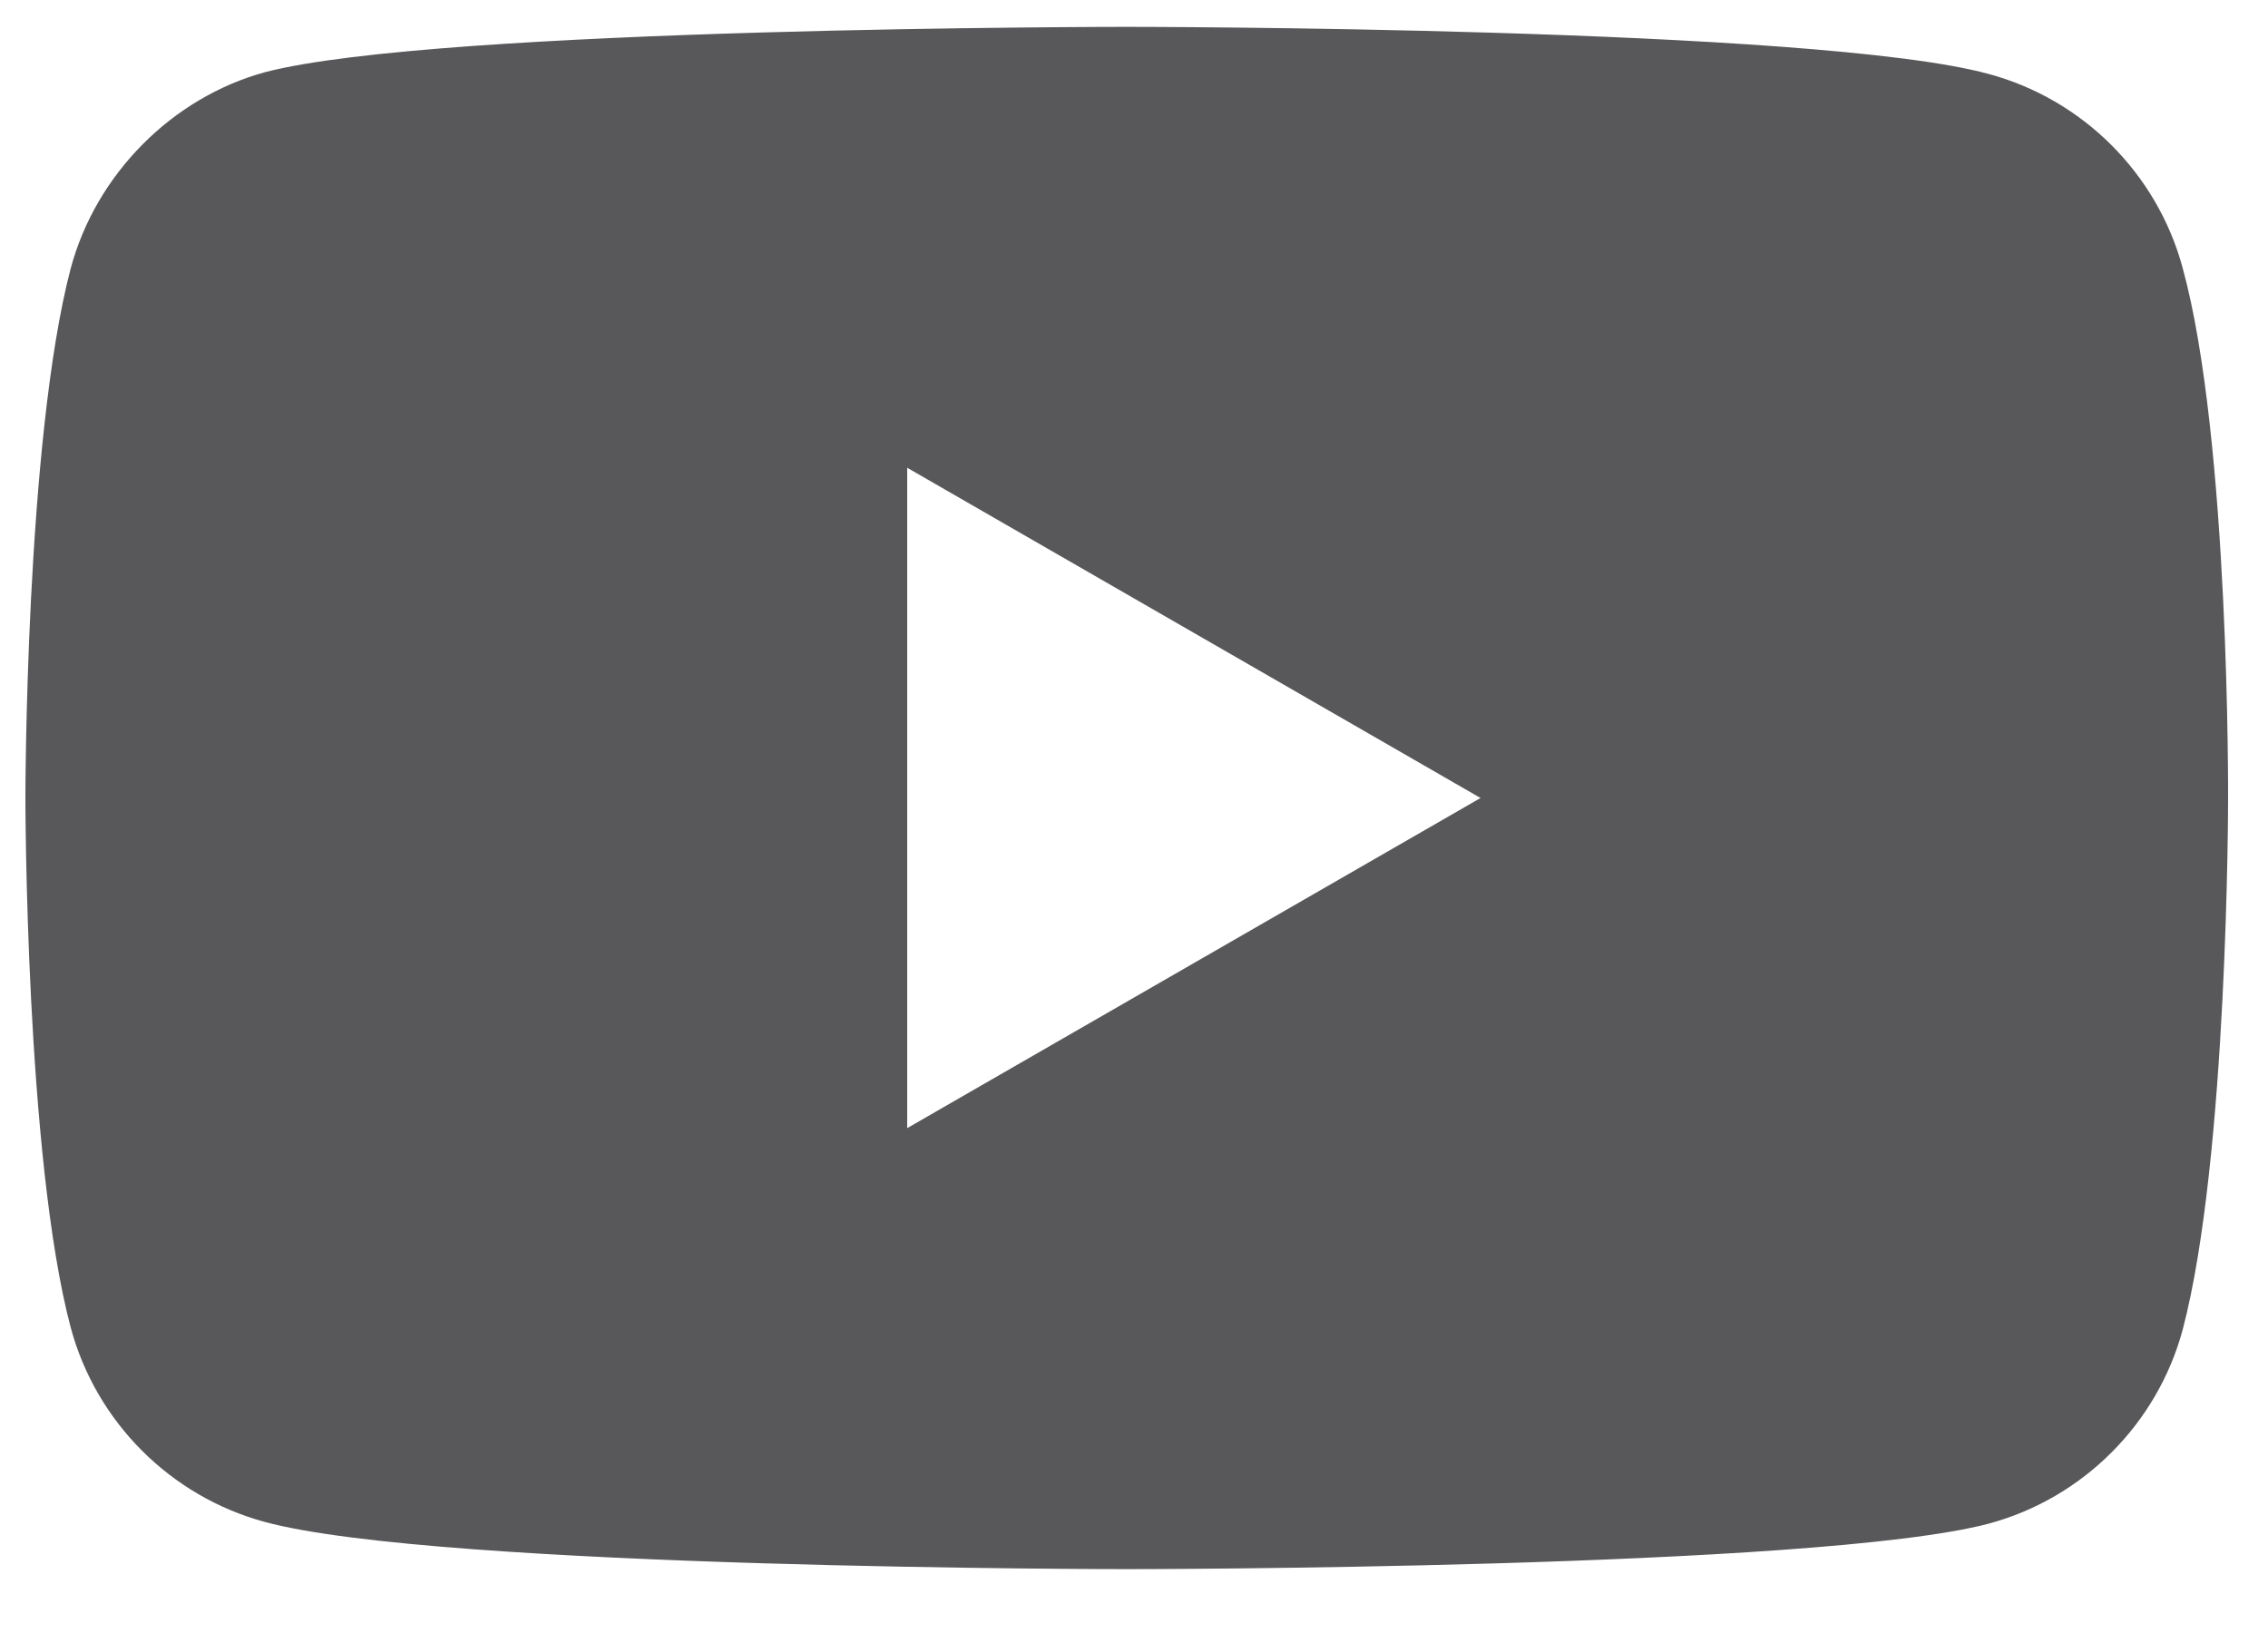 <svg width="25" height="18" viewBox="0 0 25 18" fill="none" xmlns="http://www.w3.org/2000/svg">
<path fill-rule="evenodd" clip-rule="evenodd" d="M21.92 0.815C22.96 1.095 23.78 1.915 24.06 2.956C24.58 4.855 24.56 8.816 24.56 8.816C24.56 8.816 24.56 12.755 24.06 14.655C23.78 15.695 22.96 16.515 21.92 16.795C20.02 17.296 12.42 17.296 12.42 17.296C12.42 17.296 4.84 17.296 2.92 16.776C1.88 16.495 1.06 15.675 0.78 14.635C0.28 12.755 0.28 8.796 0.28 8.796C0.28 8.796 0.28 4.855 0.78 2.956C1.06 1.916 1.9 1.075 2.92 0.796C4.82 0.296 12.42 0.296 12.42 0.296C12.42 0.296 20.02 0.296 21.92 0.815ZM16.32 8.796L10 5.156V12.435L16.32 8.796Z" fill="#58585A"/>
</svg>
